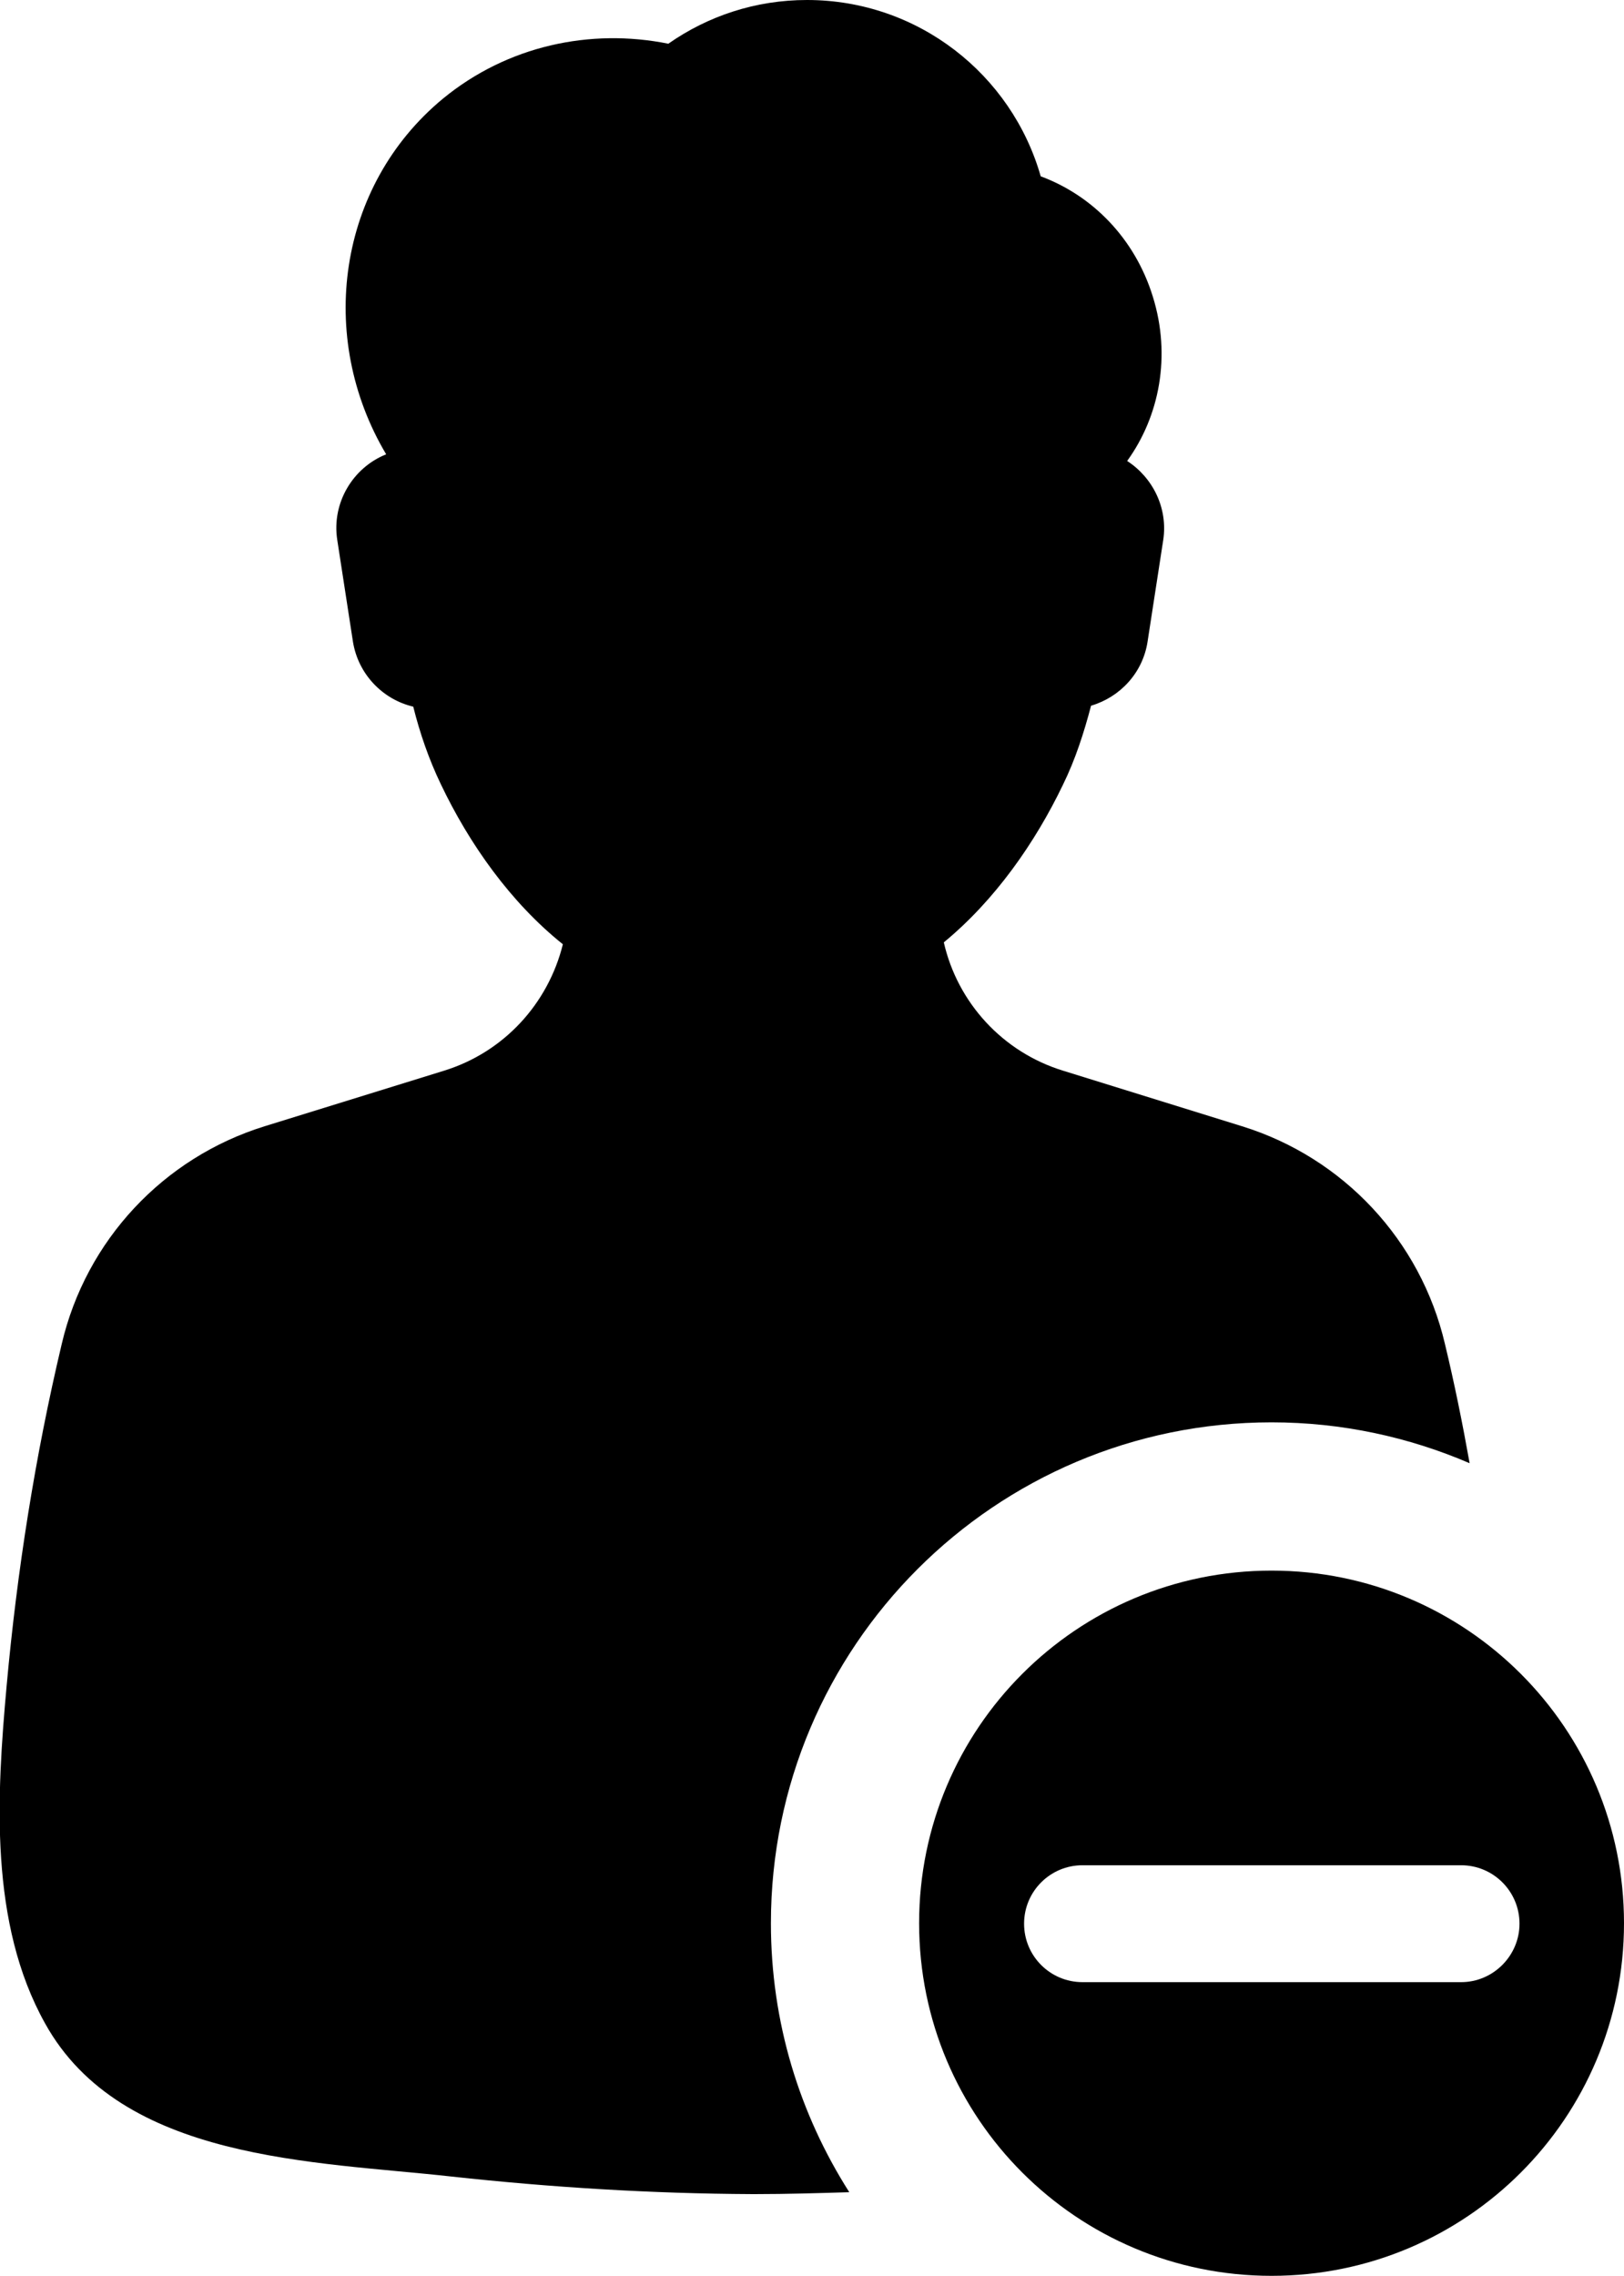 <?xml version="1.0" encoding="utf-8"?>
<!-- Generator: Adobe Illustrator 26.3.1, SVG Export Plug-In . SVG Version: 6.00 Build 0)  -->
<svg version="1.1" id="Layer_1" xmlns="http://www.w3.org/2000/svg" xmlns:xlink="http://www.w3.org/1999/xlink" x="0px" y="0px"
	 viewBox="0 0 341.9 478.9" style="enable-background:new 0 0 341.9 478.9;" xml:space="preserve">
<g>
	<path d="M162.3,404.7c0-58.2,47.2-105.4,105.4-105.4c14.8,0,28.9,3.1,41.7,8.6c-1.5-8.4-3.2-16.8-5.2-25.1
		c-5.1-21.8-21.4-39.2-42.7-45.8l-37.7-11.7c-12.7-3.9-22.2-14.3-25.1-27c10.7-8.8,19.2-20.9,25.1-33.2c2.6-5.3,4.4-10.9,5.9-16.6
		c6.1-1.8,10.9-6.9,11.9-13.5l3.3-21.4c1-6.7-2.2-13.1-7.6-16.6c6.8-9.4,9.3-22.1,5.4-34.6c-3.8-12.3-12.8-21.3-23.6-25.3
		C213,15.7,193.3,0,169.9,0C159,0,149,3.4,140.7,9.2c-16.4-3.3-33.9,0.4-47.5,11.6C71.1,39.1,66.6,70.9,81.3,95.6
		c-7,2.8-11.5,10.2-10.3,18l3.3,21.4c1.1,6.9,6.3,12.2,12.7,13.7c1.4,5.6,3.3,11.1,5.8,16.3c6,12.6,14.7,24.9,25.7,33.7
		c-3.1,12.5-12.4,22.7-25,26.6L55.7,237c-21.3,6.6-37.6,24-42.7,45.8c-5.6,23.6-9.4,47.7-11.6,71.9c-2.1,23.2-3.7,50,8.1,71.1
		c16.1,29,56.8,29,85.5,32.2c21.1,2.3,42.2,3.6,63.3,3.7v0c0.1,0,0.2,0,0.4,0c0.1,0,0.2,0,0.4,0v0c6.5,0,13.1-0.2,19.7-0.4
		C168.3,444.8,162.3,425.5,162.3,404.7L162.3,404.7z"/>
	<path d="M267.7,330.5c-41,0-74.2,33.2-74.2,74.2c0,41,33.2,74.2,74.2,74.2c41,0,74.2-33.2,74.2-74.2
		C341.9,363.7,308.7,330.5,267.7,330.5L267.7,330.5z M307.6,417.1h-79.7c-6.8,0-12.3-5.5-12.3-12.3c0-6.8,5.5-12.3,12.3-12.3h79.7
		c6.8,0,12.3,5.5,12.3,12.3C319.9,411.5,314.4,417.1,307.6,417.1z"/>
</g>
</svg>
